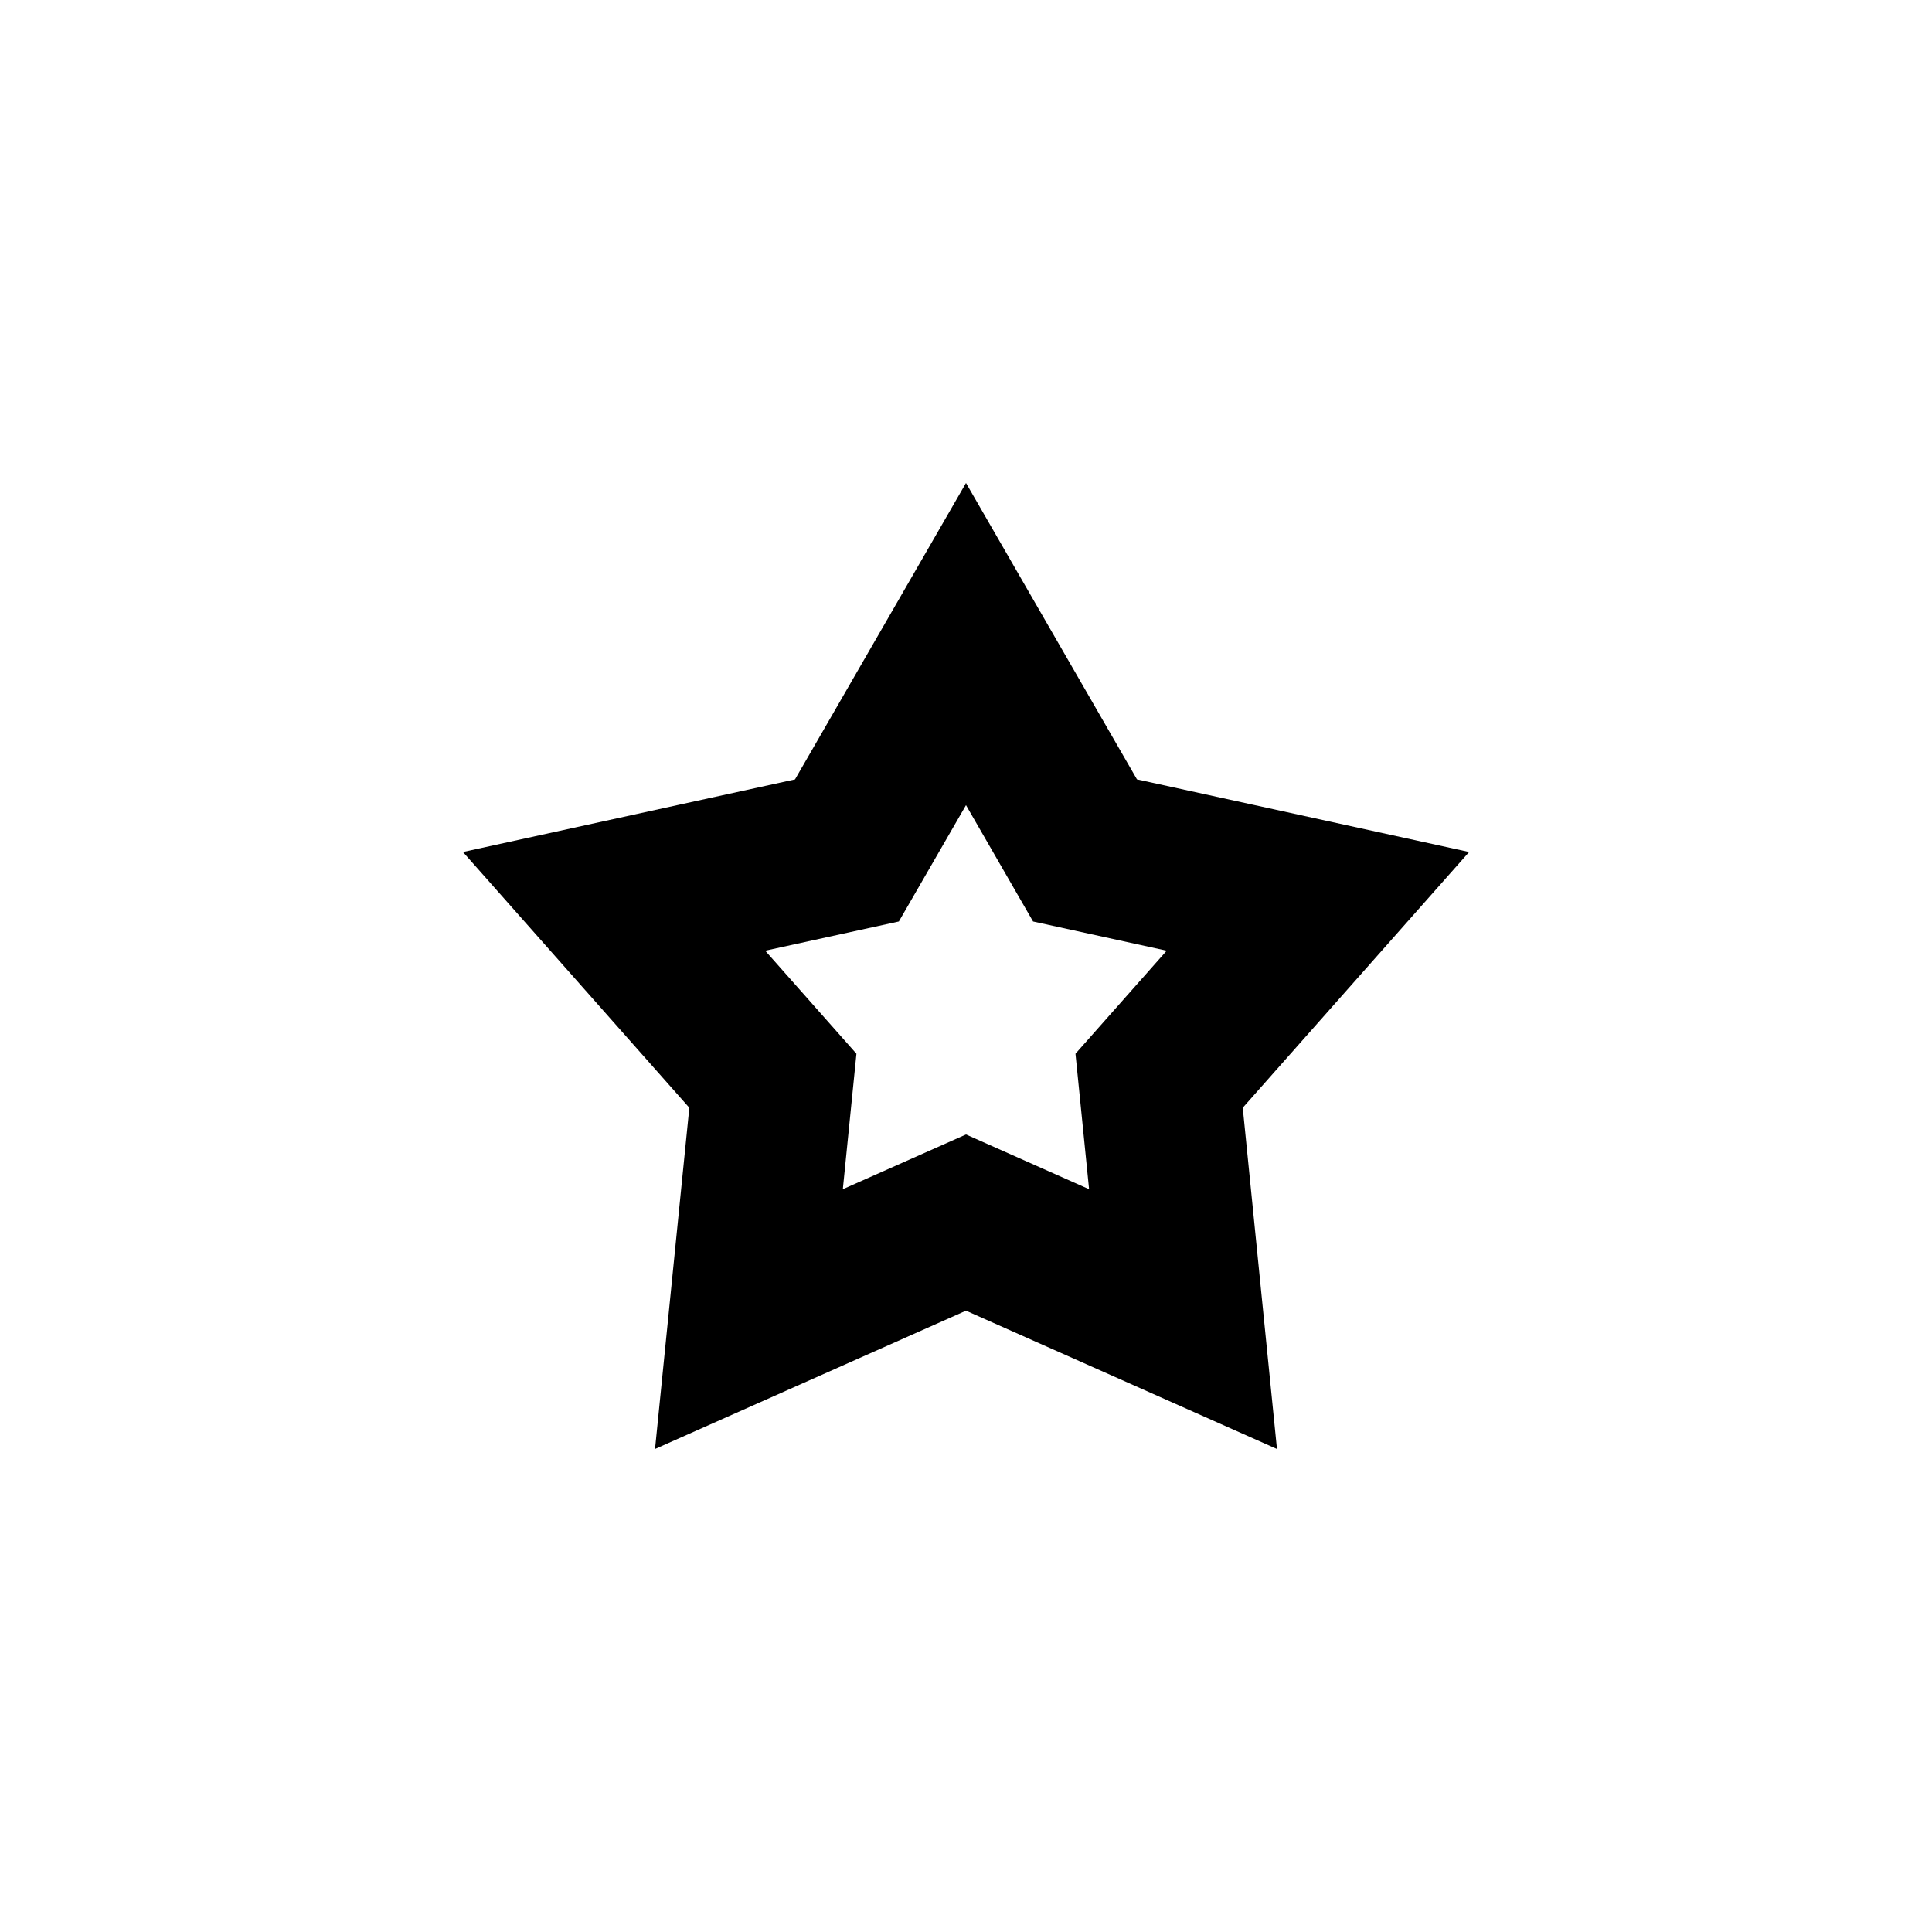 <svg viewBox="0 0 24 24" focusable="false" width="24" height="24" aria-hidden="true" class="svg-icon" xmlns="http://www.w3.org/2000/svg"><path d="M14.124 9.682 12 6 9.876 9.682l-4.125.902 2.812 3.177L8.137 18 12 16.282 15.863 18l-.425-4.239 2.812-3.177-4.125-.902zm.369 2.128-1.66-.363L12 10.002l-.834 1.445-1.66.363 1.133 1.28-.169 1.683L12 14.093l1.529.68-.169-1.683 1.133-1.28z" fill-rule="evenodd" clip-rule="evenodd"></path></svg>